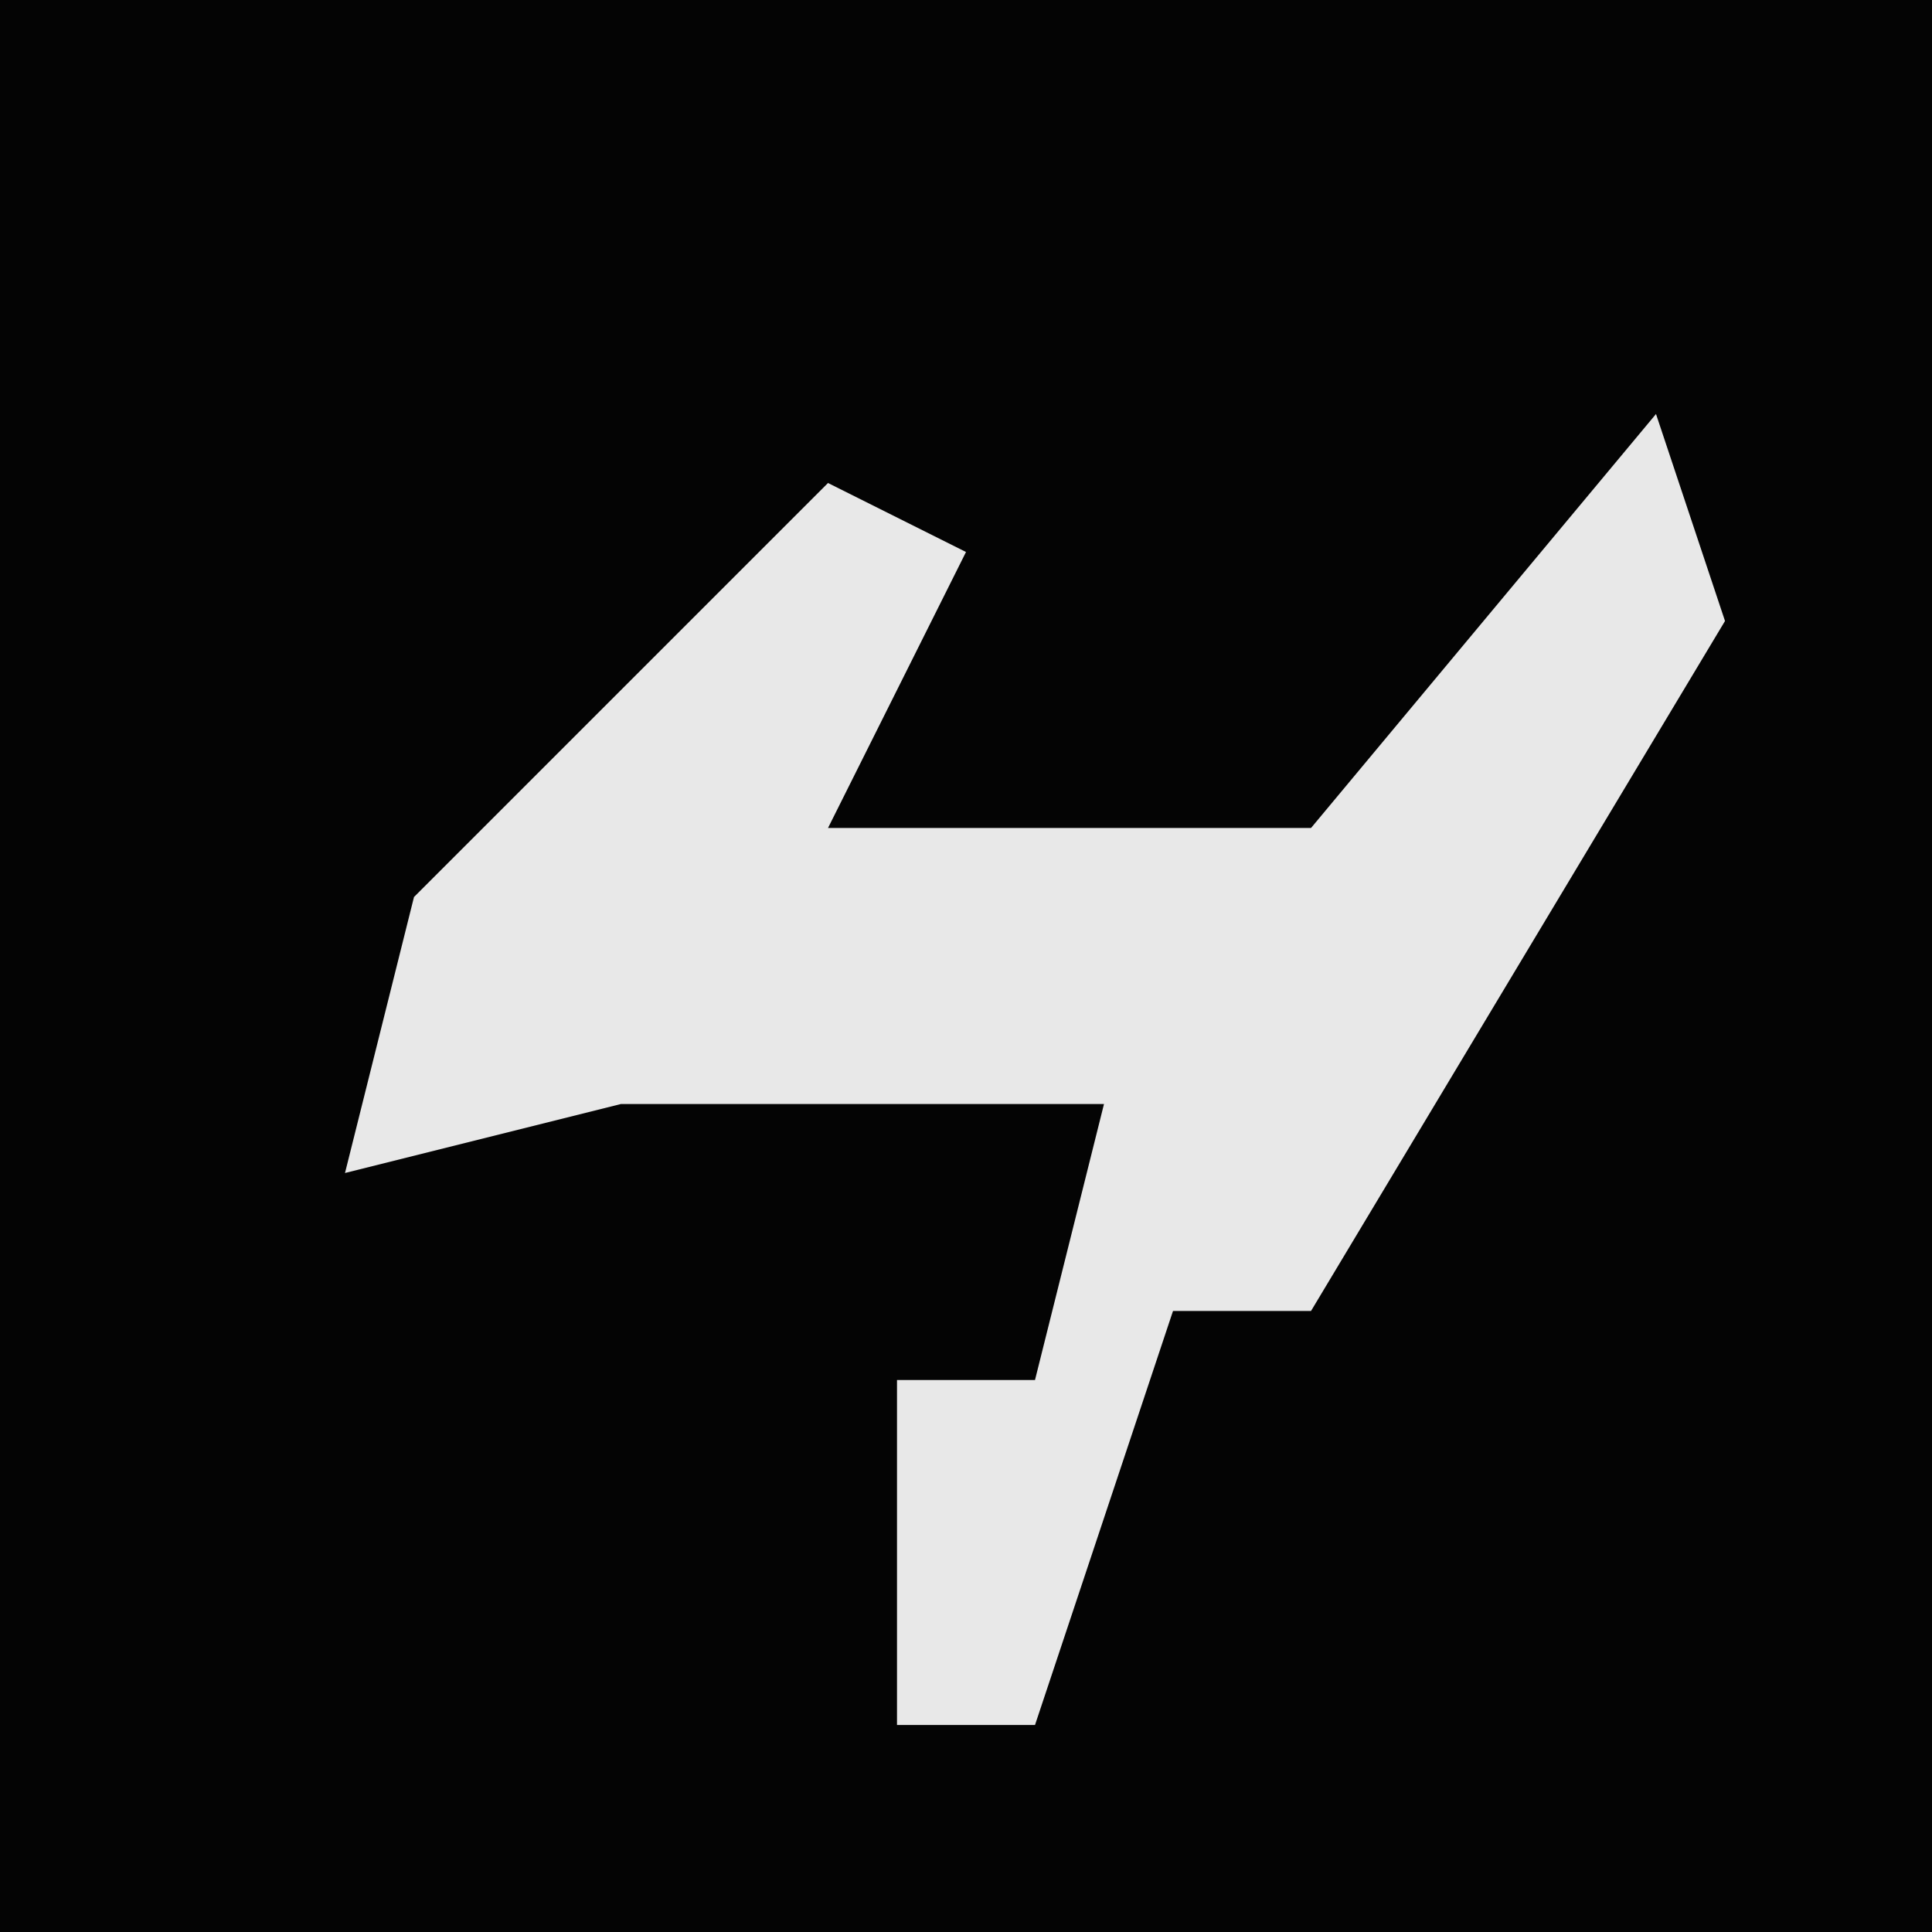 <?xml version="1.0" encoding="UTF-8"?>
<svg version="1.1" xmlns="http://www.w3.org/2000/svg" width="28" height="28">
<path d="M0,0 L28,0 L28,28 L0,28 Z " fill="#040404" transform="translate(0,0)"/>
<path d="M0,0 L1,3 L-5,13 L-7,13 L-9,19 L-11,19 L-11,14 L-9,14 L-8,10 L-15,10 L-19,11 L-18,7 L-12,1 L-10,2 L-12,6 L-5,6 Z " fill="#E8E8E8" transform="translate(24,6)"/>
</svg>
